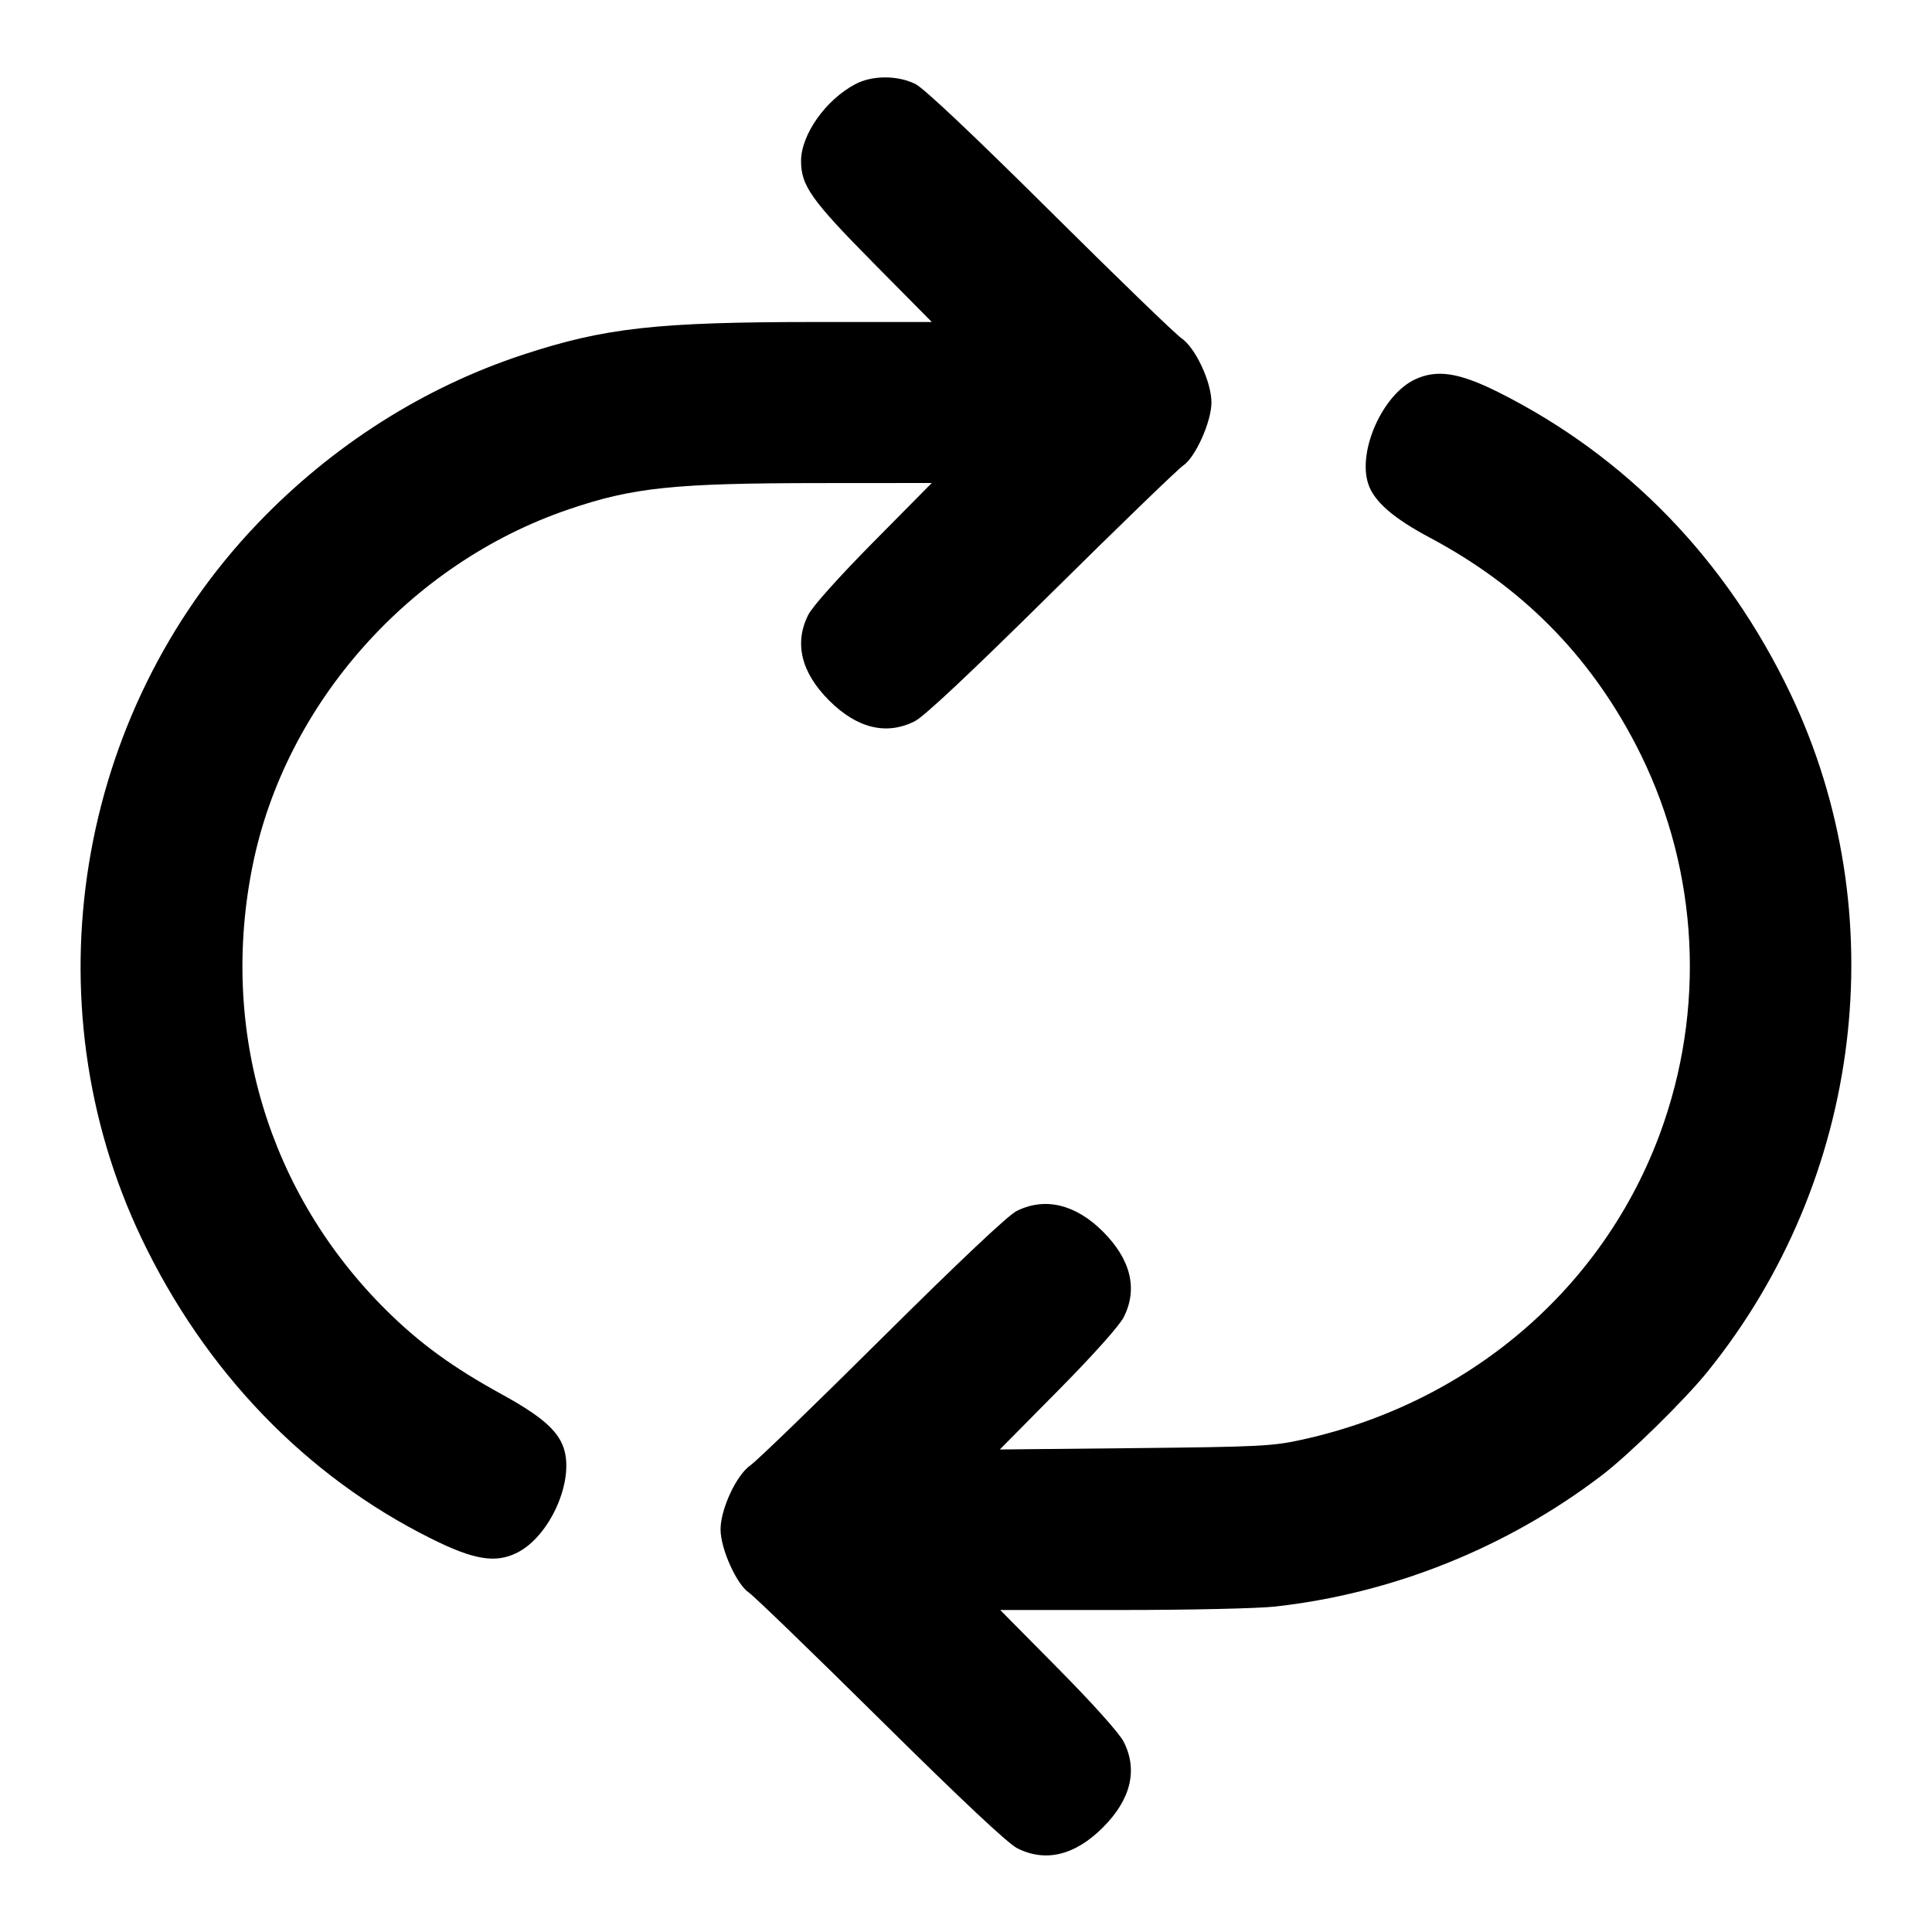 <svg width="24" height="24" viewBox="0 0 24 24" fill="none" xmlns="http://www.w3.org/2000/svg"><path d="M10.626 1.045 C 10.257 1.239,9.951 1.673,9.951 2.000 C 9.951 2.307,10.079 2.487,10.853 3.270 L 11.575 4.000 10.138 4.000 C 8.163 4.000,7.513 4.072,6.503 4.404 C 5.266 4.810,4.128 5.533,3.199 6.504 C 0.938 8.868,0.357 12.443,1.757 15.380 C 2.547 17.037,3.798 18.336,5.350 19.110 C 5.889 19.380,6.159 19.423,6.428 19.286 C 6.833 19.080,7.137 18.395,7.003 17.990 C 6.931 17.770,6.722 17.589,6.232 17.320 C 5.625 16.987,5.215 16.688,4.802 16.280 C 3.332 14.824,2.722 12.789,3.141 10.738 C 3.550 8.736,5.094 6.999,7.060 6.329 C 7.861 6.055,8.369 6.002,10.198 6.001 L 11.575 6.000 10.853 6.730 C 10.420 7.168,10.095 7.531,10.041 7.637 C 9.863 7.988,9.952 8.354,10.299 8.701 C 10.646 9.048,11.011 9.137,11.363 8.960 C 11.480 8.901,12.051 8.365,13.062 7.365 C 13.899 6.537,14.634 5.826,14.697 5.784 C 14.850 5.682,15.049 5.238,15.049 5.000 C 15.049 4.745,14.851 4.321,14.676 4.201 C 14.601 4.150,13.865 3.438,13.040 2.618 C 12.085 1.670,11.479 1.098,11.372 1.044 C 11.152 0.934,10.835 0.934,10.626 1.045 M17.578 4.713 C 17.176 4.901,16.862 5.602,16.997 6.012 C 17.069 6.229,17.307 6.437,17.764 6.680 C 18.895 7.283,19.731 8.121,20.316 9.242 C 21.071 10.688,21.200 12.389,20.671 13.940 C 19.991 15.936,18.308 17.413,16.180 17.883 C 15.811 17.965,15.649 17.973,14.100 17.989 L 12.420 18.006 13.145 17.273 C 13.579 16.834,13.905 16.469,13.959 16.363 C 14.137 16.012,14.048 15.646,13.701 15.299 C 13.361 14.959,12.980 14.868,12.628 15.044 C 12.521 15.098,11.915 15.670,10.960 16.618 C 10.135 17.438,9.399 18.150,9.324 18.201 C 9.149 18.321,8.951 18.745,8.951 19.000 C 8.951 19.238,9.150 19.682,9.303 19.784 C 9.366 19.826,10.101 20.537,10.938 21.365 C 11.949 22.365,12.520 22.901,12.637 22.960 C 12.989 23.137,13.354 23.048,13.701 22.701 C 14.048 22.354,14.137 21.988,13.959 21.637 C 13.905 21.531,13.580 21.168,13.147 20.730 L 12.425 20.000 13.934 20.000 C 14.764 20.000,15.618 19.981,15.832 19.958 C 17.297 19.797,18.721 19.226,19.900 18.326 C 20.239 18.067,20.925 17.394,21.211 17.040 C 23.140 14.654,23.544 11.350,22.243 8.620 C 21.447 6.952,20.203 5.667,18.609 4.870 C 18.124 4.628,17.850 4.586,17.578 4.713 " stroke="none" fill-rule="evenodd" fill="black"></path></svg>